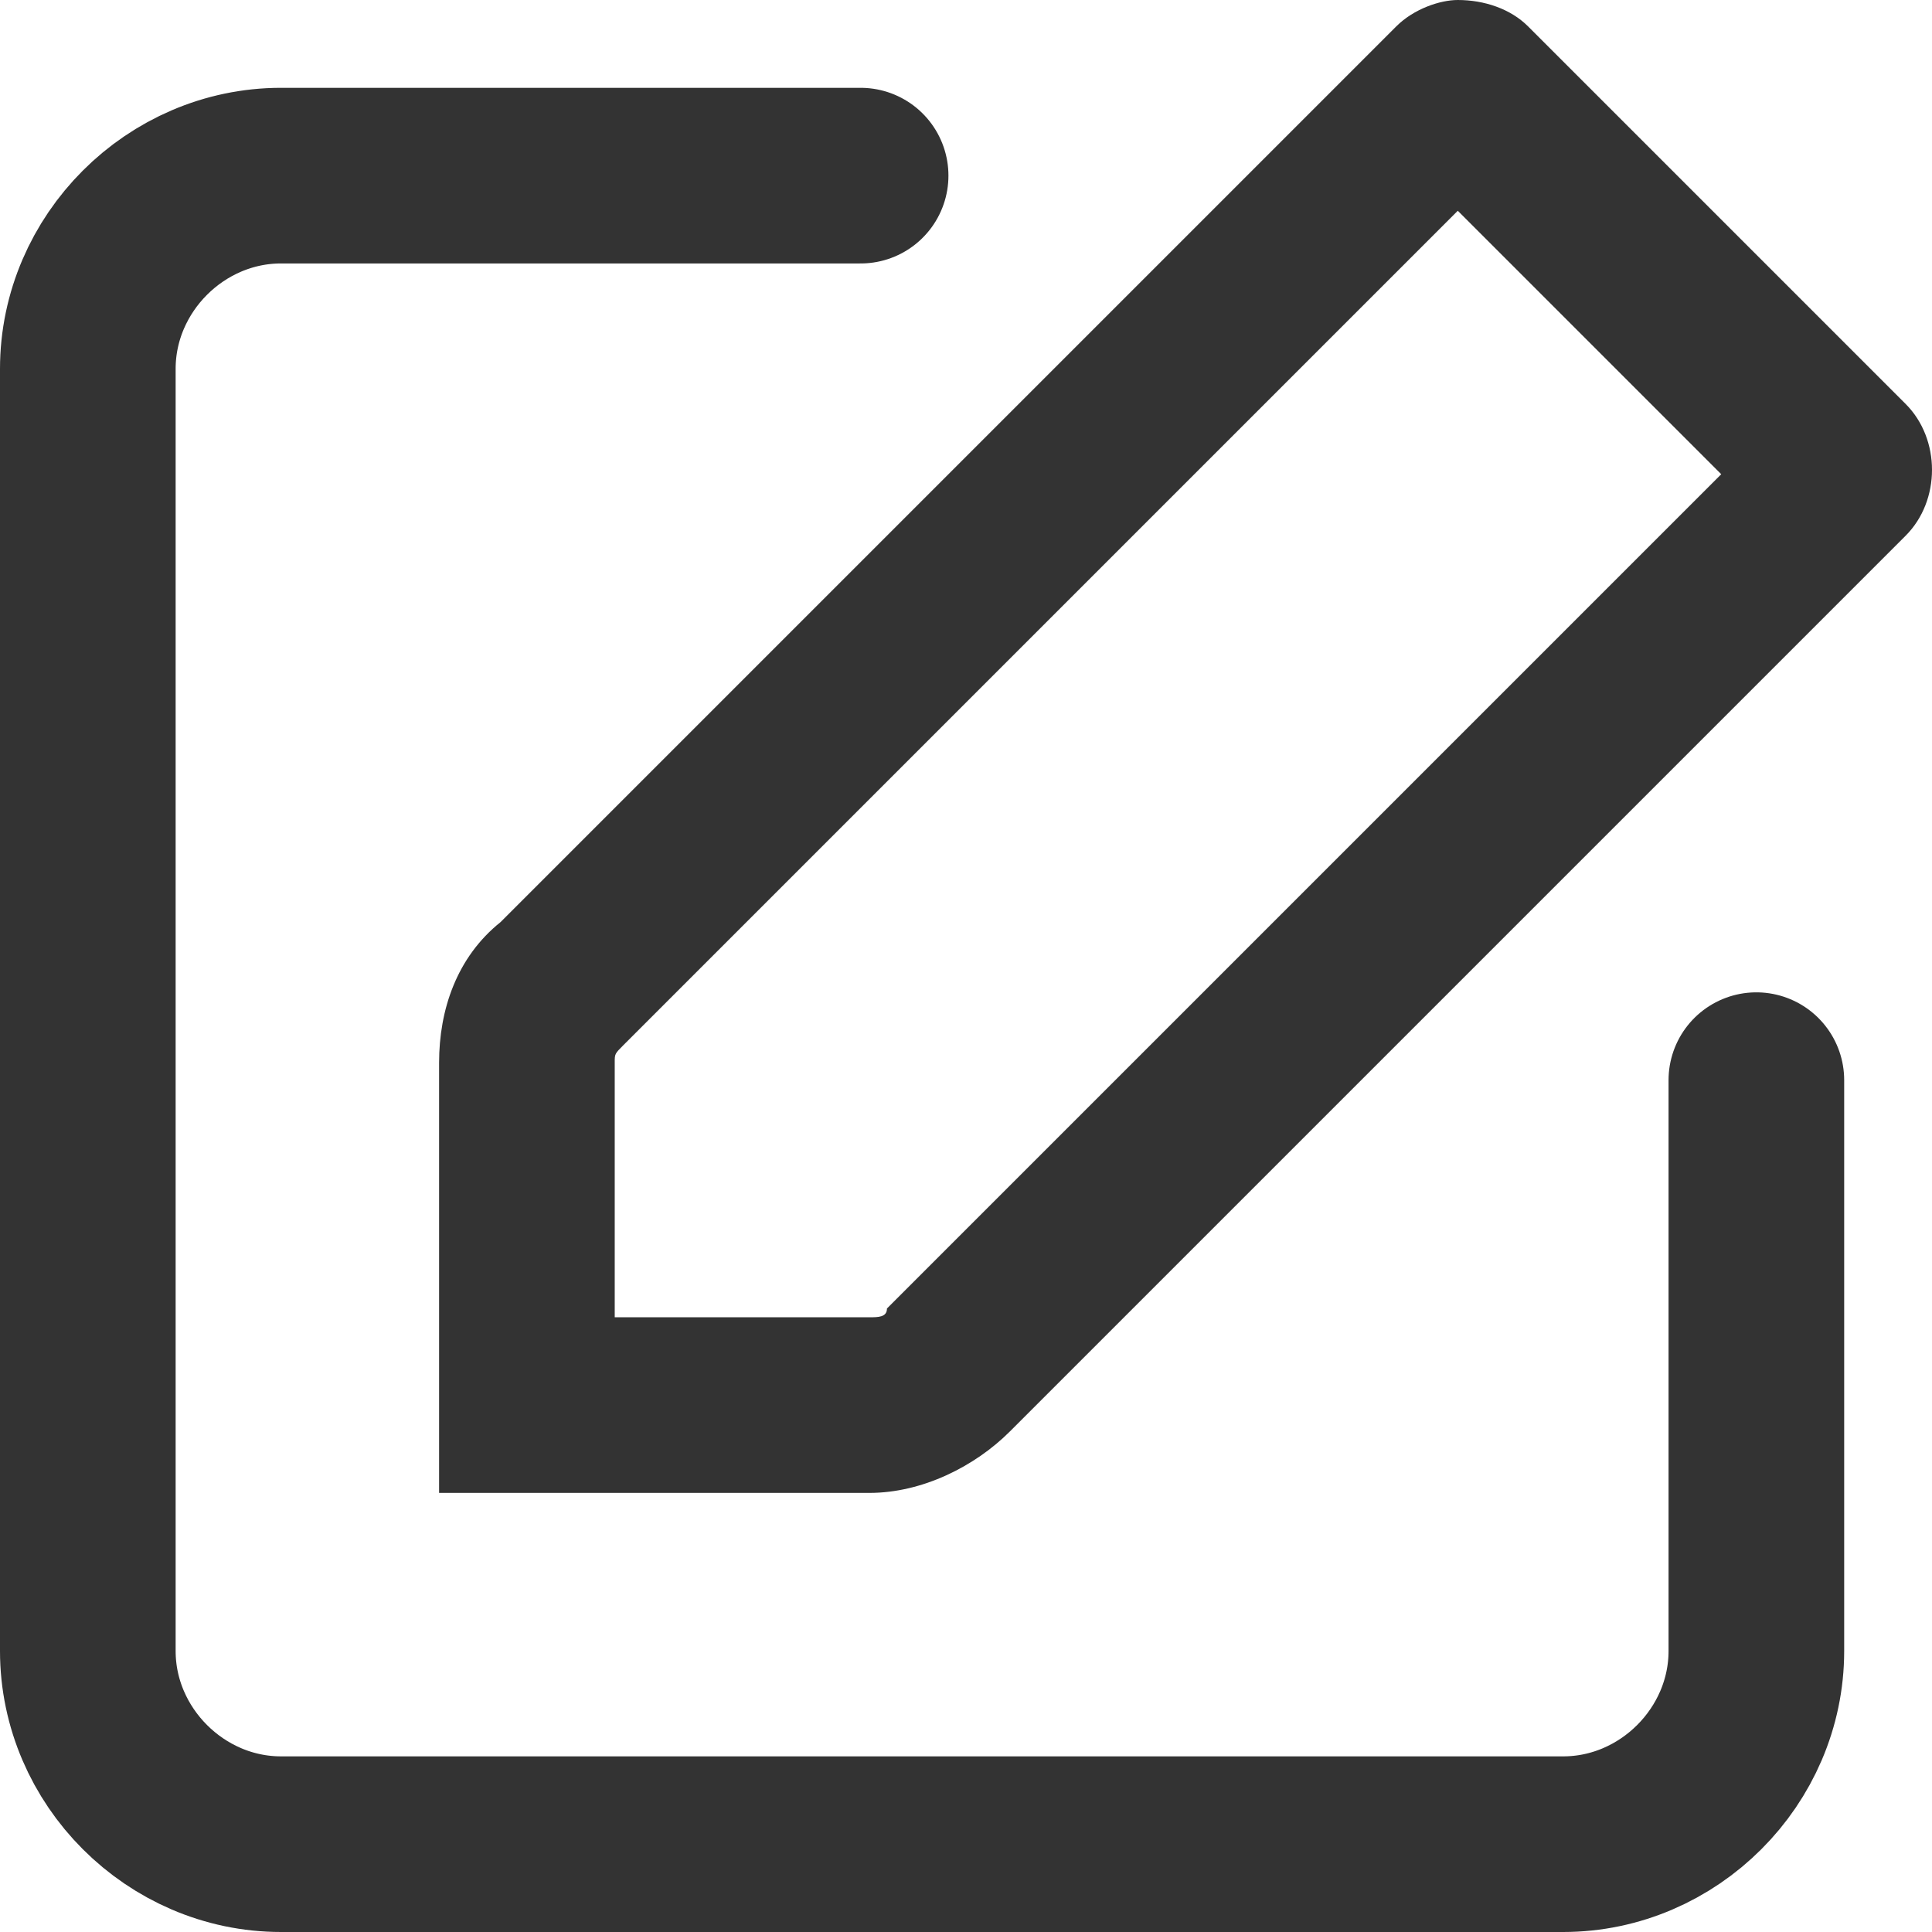 <?xml version="1.0" encoding="utf-8"?>
<!-- Generator: Adobe Illustrator 24.2.3, SVG Export Plug-In . SVG Version: 6.00 Build 0)  -->
<svg version="1.1" id="Layer_1" xmlns="http://www.w3.org/2000/svg" xmlns:xlink="http://www.w3.org/1999/xlink" x="0px" y="0px"
	 viewBox="0 0 22 22" style="enable-background:new 0 0 22 22;" xml:space="preserve">
<style type="text/css">
	.st0{fill:none;stroke:#333333;stroke-width:2;stroke-linecap:round;stroke-linejoin:round;}
	.st1{fill:none;}
	.st2{fill:#333333;}
</style>
<g transform="translate(599 -614)">
	<path class="st0" d="M-579,626.3v6.5c0,1.2-1,2.2-2.2,2.2l0,0h-14.6c-1.2,0-2.2-1-2.2-2.2l0,0v-14.6c0-1.2,1-2.2,2.2-2.2l0,0h6.6"
		/>
	<g>
		<path class="st1" d="M-581.6,614.3l4.3,4.3c0.4,0.4,0.4,1.1,0,1.5l-10.2,10.2c-0.4,0.4-1,0.7-1.6,0.7h-4.9v-4.9
			c0-0.6,0.2-1.2,0.7-1.6l10.2-10.2C-582.7,613.9-582,613.9-581.6,614.3z"/>
		<path class="st2" d="M-582.4,616.4l-9.5,9.5c-0.1,0.1-0.1,0.1-0.1,0.2v2.9h2.9c0.1,0,0.2,0,0.2-0.1l9.5-9.5L-582.4,616.4
			 M-582.4,614c0.3,0,0.6,0.1,0.8,0.3l4.3,4.3c0.4,0.4,0.4,1.1,0,1.5l-10.2,10.2c-0.4,0.4-1,0.7-1.6,0.7h-4.9v-4.9
			c0-0.6,0.2-1.2,0.7-1.6l10.2-10.2C-582.9,614.1-582.6,614-582.4,614z"/>
	</g>
</g>
</svg>

